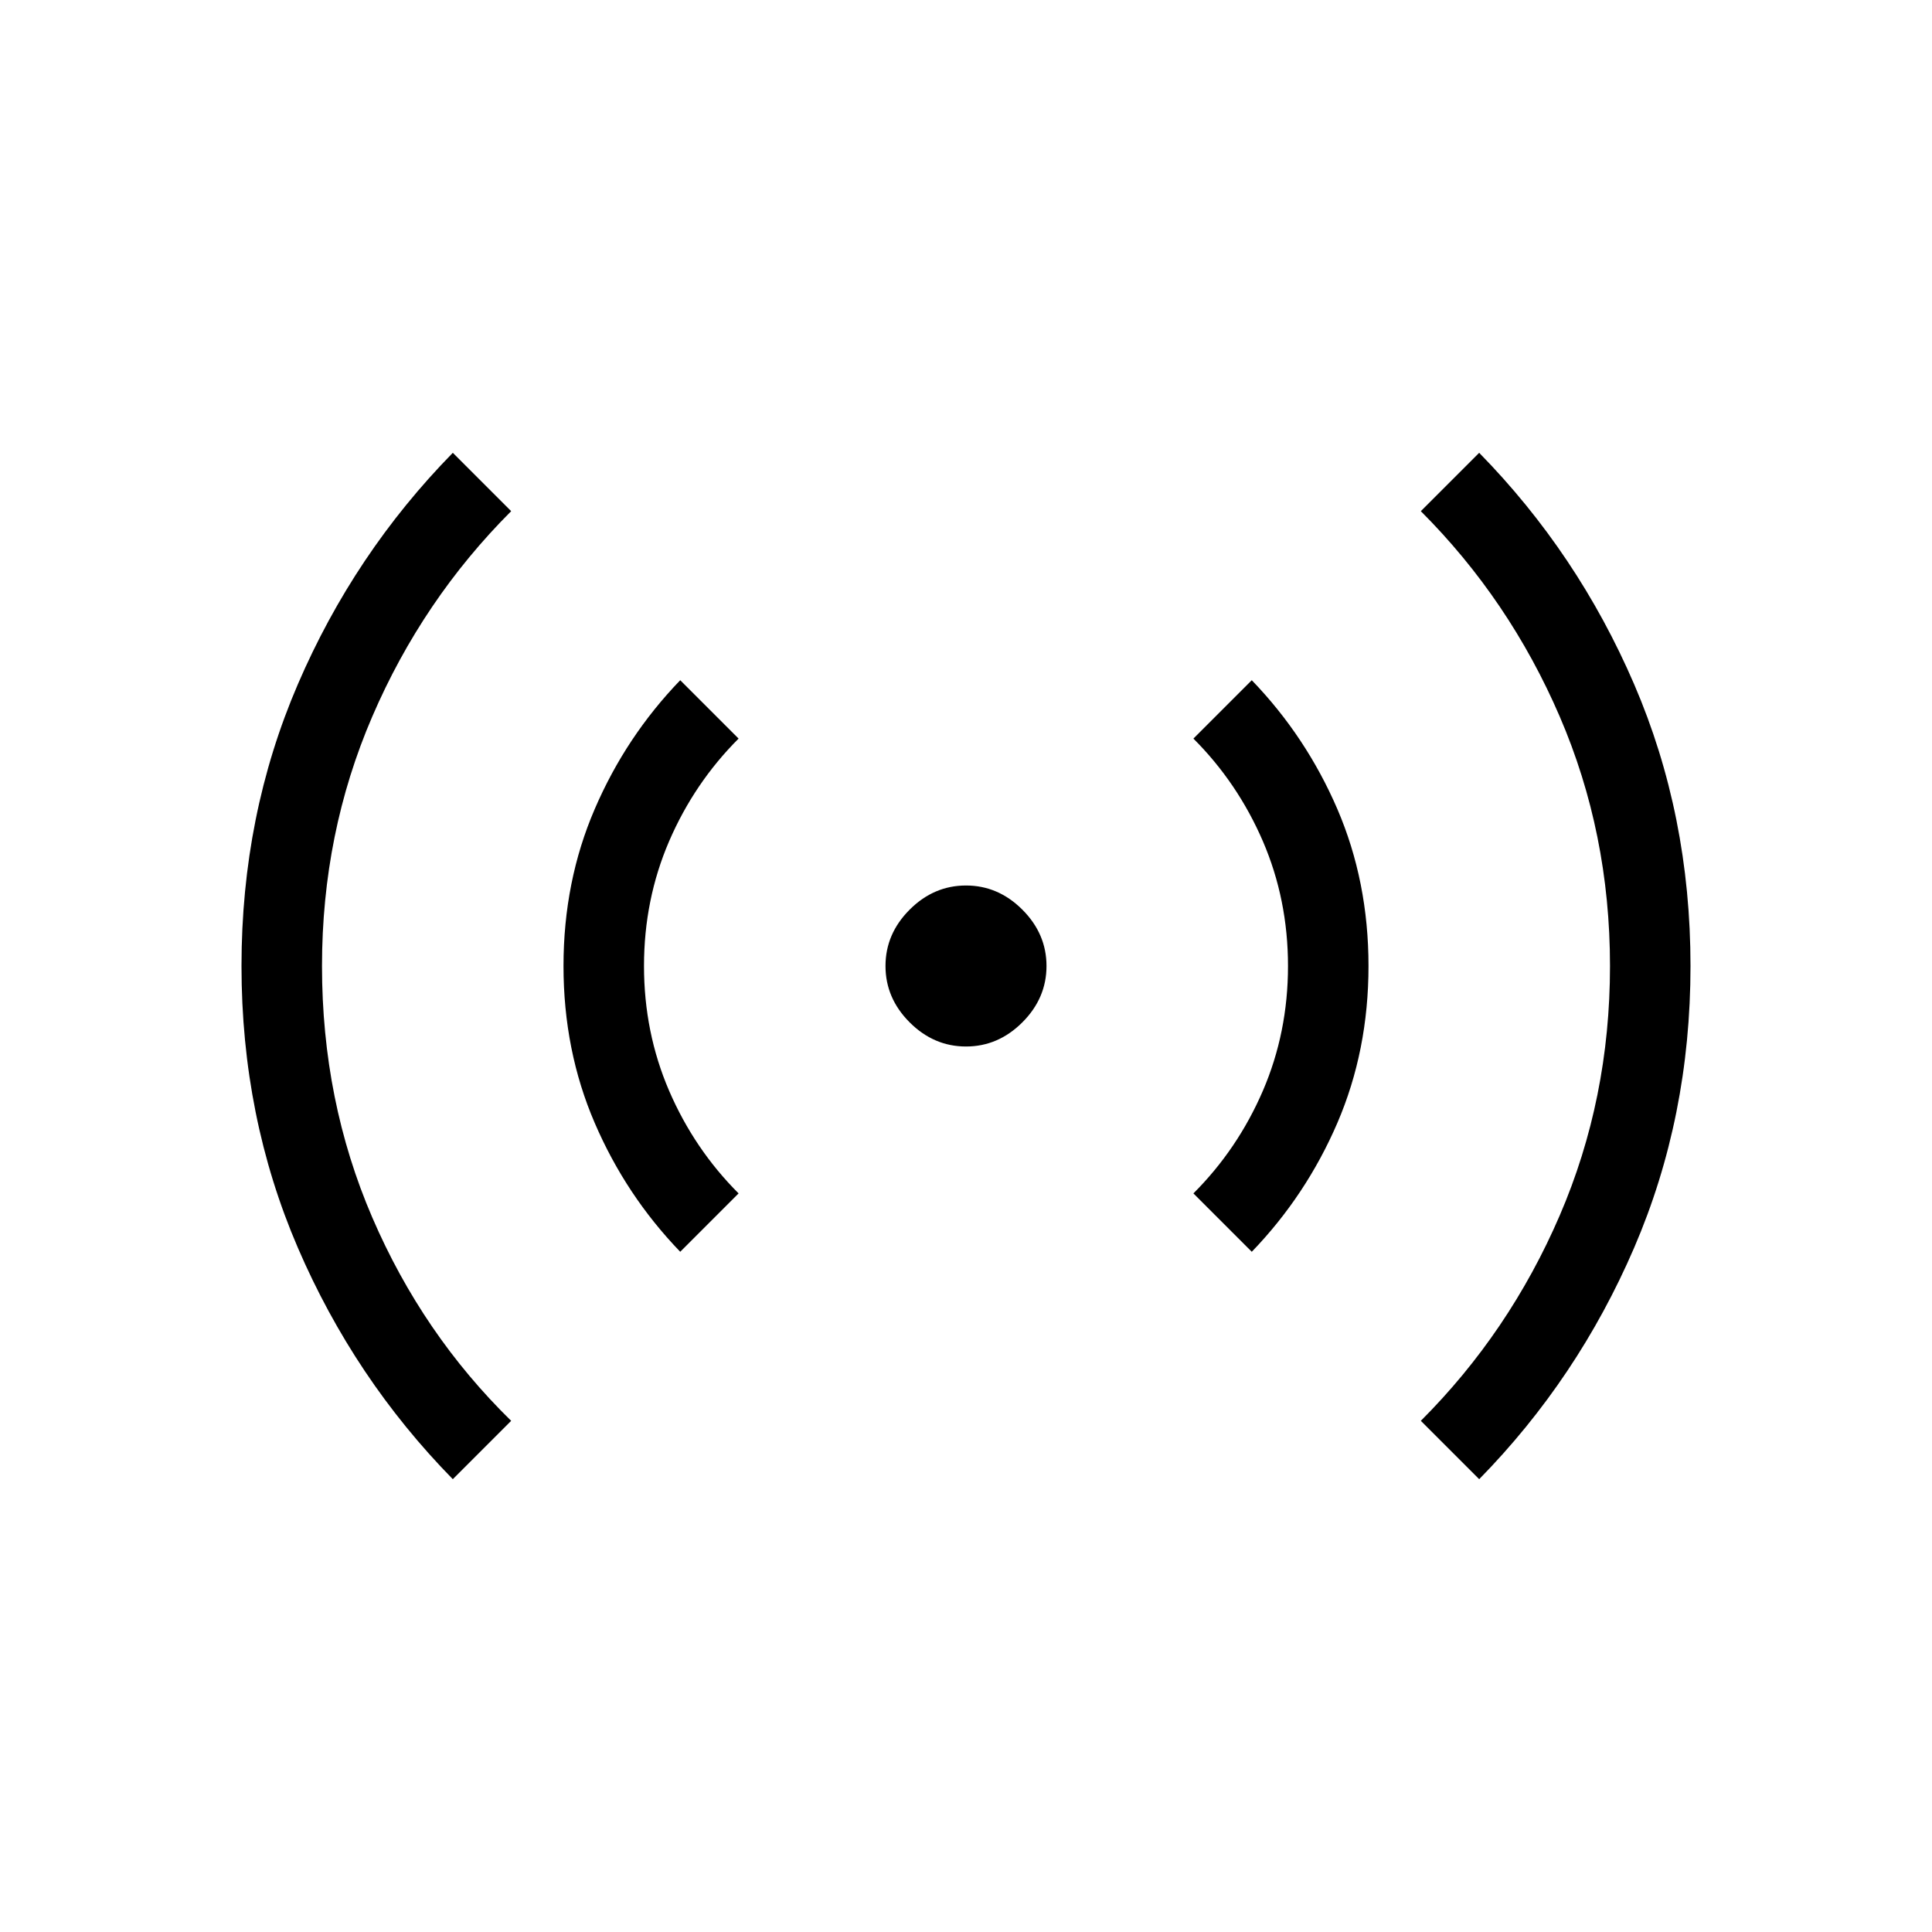 <svg xmlns="http://www.w3.org/2000/svg" height="24" width="24"><path d="M12 13Q11.6 13 11.3 12.7Q11 12.4 11 12Q11 11.6 11.3 11.3Q11.6 11 12 11Q12.4 11 12.7 11.3Q13 11.6 13 12Q13 12.4 12.7 12.7Q12.4 13 12 13ZM5.625 18.375Q4.4 17.125 3.7 15.5Q3 13.875 3 12Q3 10.125 3.7 8.5Q4.4 6.875 5.625 5.625L6.35 6.35Q5.25 7.45 4.625 8.9Q4 10.35 4 12Q4 13.675 4.625 15.125Q5.25 16.575 6.35 17.65ZM8.45 15.55Q7.775 14.85 7.388 13.95Q7 13.05 7 12Q7 10.95 7.388 10.05Q7.775 9.15 8.45 8.45L9.175 9.175Q8.625 9.725 8.312 10.45Q8 11.175 8 12Q8 12.825 8.312 13.55Q8.625 14.275 9.175 14.825ZM15.55 15.55 14.825 14.825Q15.375 14.275 15.688 13.55Q16 12.825 16 12Q16 11.175 15.688 10.45Q15.375 9.725 14.825 9.175L15.55 8.45Q16.225 9.15 16.613 10.05Q17 10.95 17 12Q17 13.05 16.613 13.95Q16.225 14.85 15.55 15.55ZM18.375 18.375 17.65 17.65Q18.75 16.55 19.375 15.1Q20 13.65 20 12Q20 10.35 19.375 8.9Q18.75 7.45 17.65 6.35L18.375 5.625Q19.6 6.875 20.3 8.5Q21 10.125 21 12Q21 13.875 20.3 15.5Q19.6 17.125 18.375 18.375Z"/></svg>